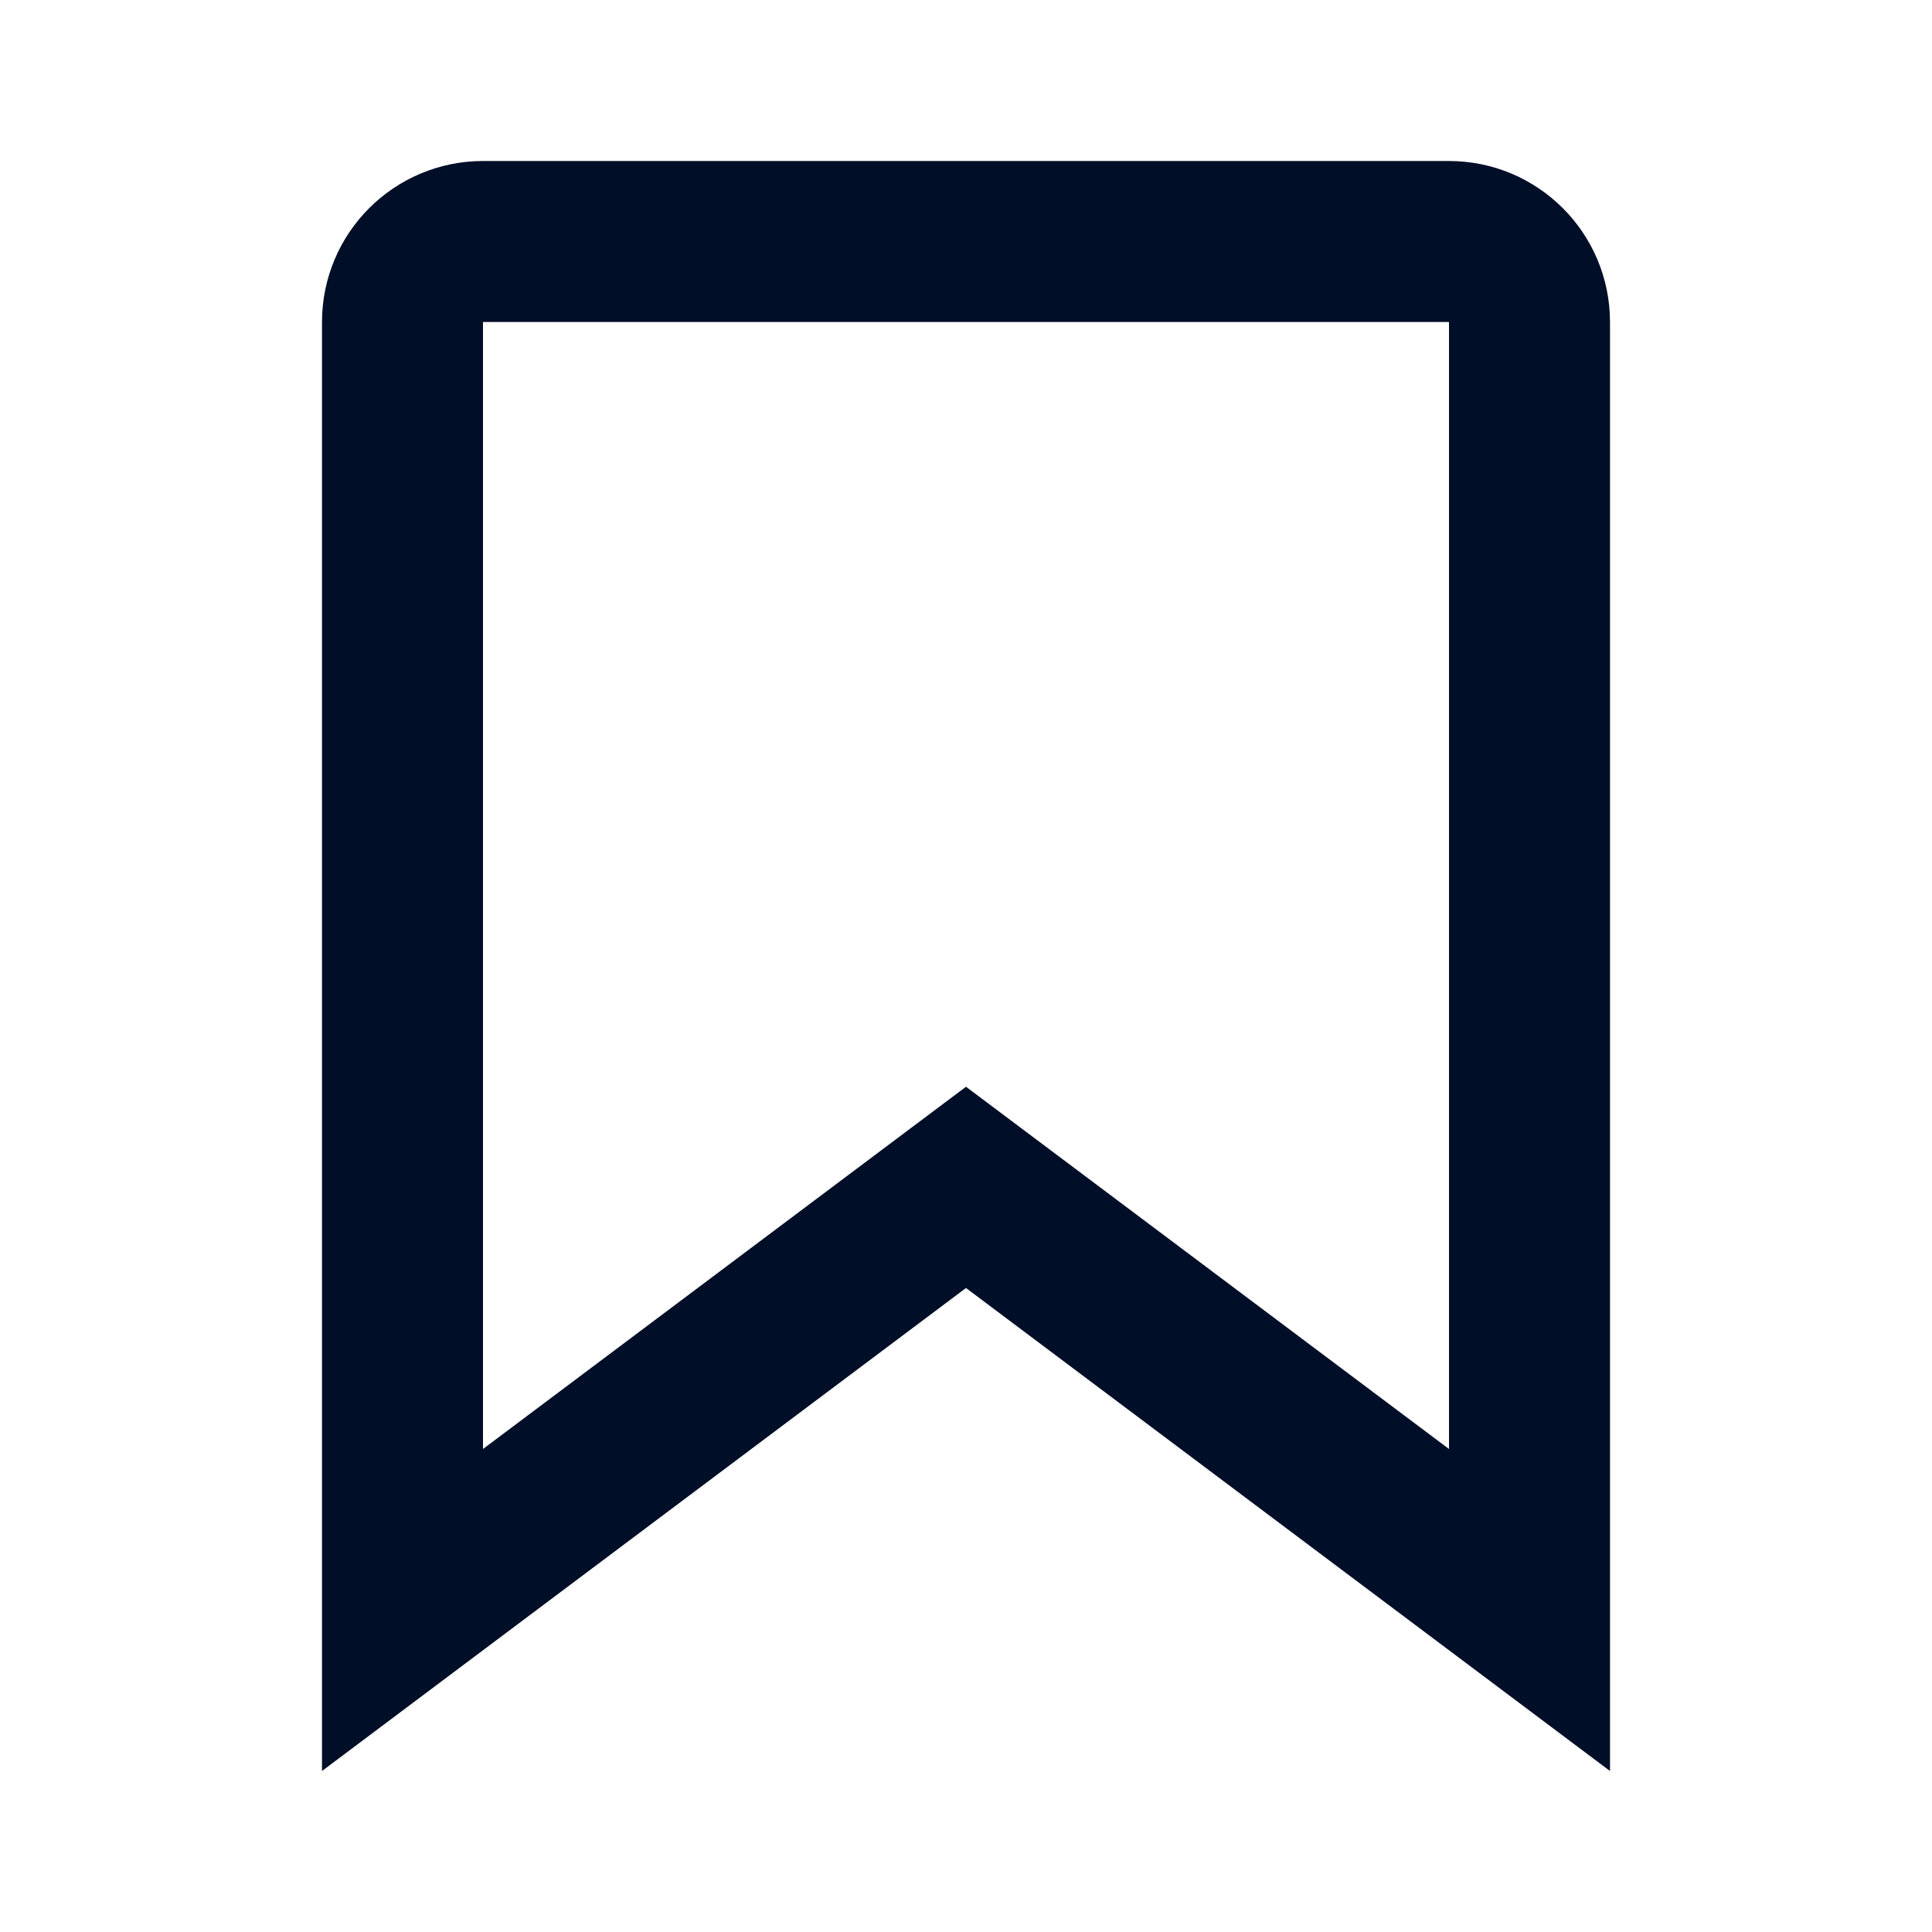 <svg width="24" height="24" viewBox="0 0 24 24" fill="none" xmlns="http://www.w3.org/2000/svg">
<path d="M11.4 15.2L5 20V4C5 3.448 5.448 3 6 3H18C18.552 3 19 3.448 19 4V20L12.6 15.2L12 14.75L11.4 15.2Z" stroke="#010E28" stroke-width="2"/>
</svg>
